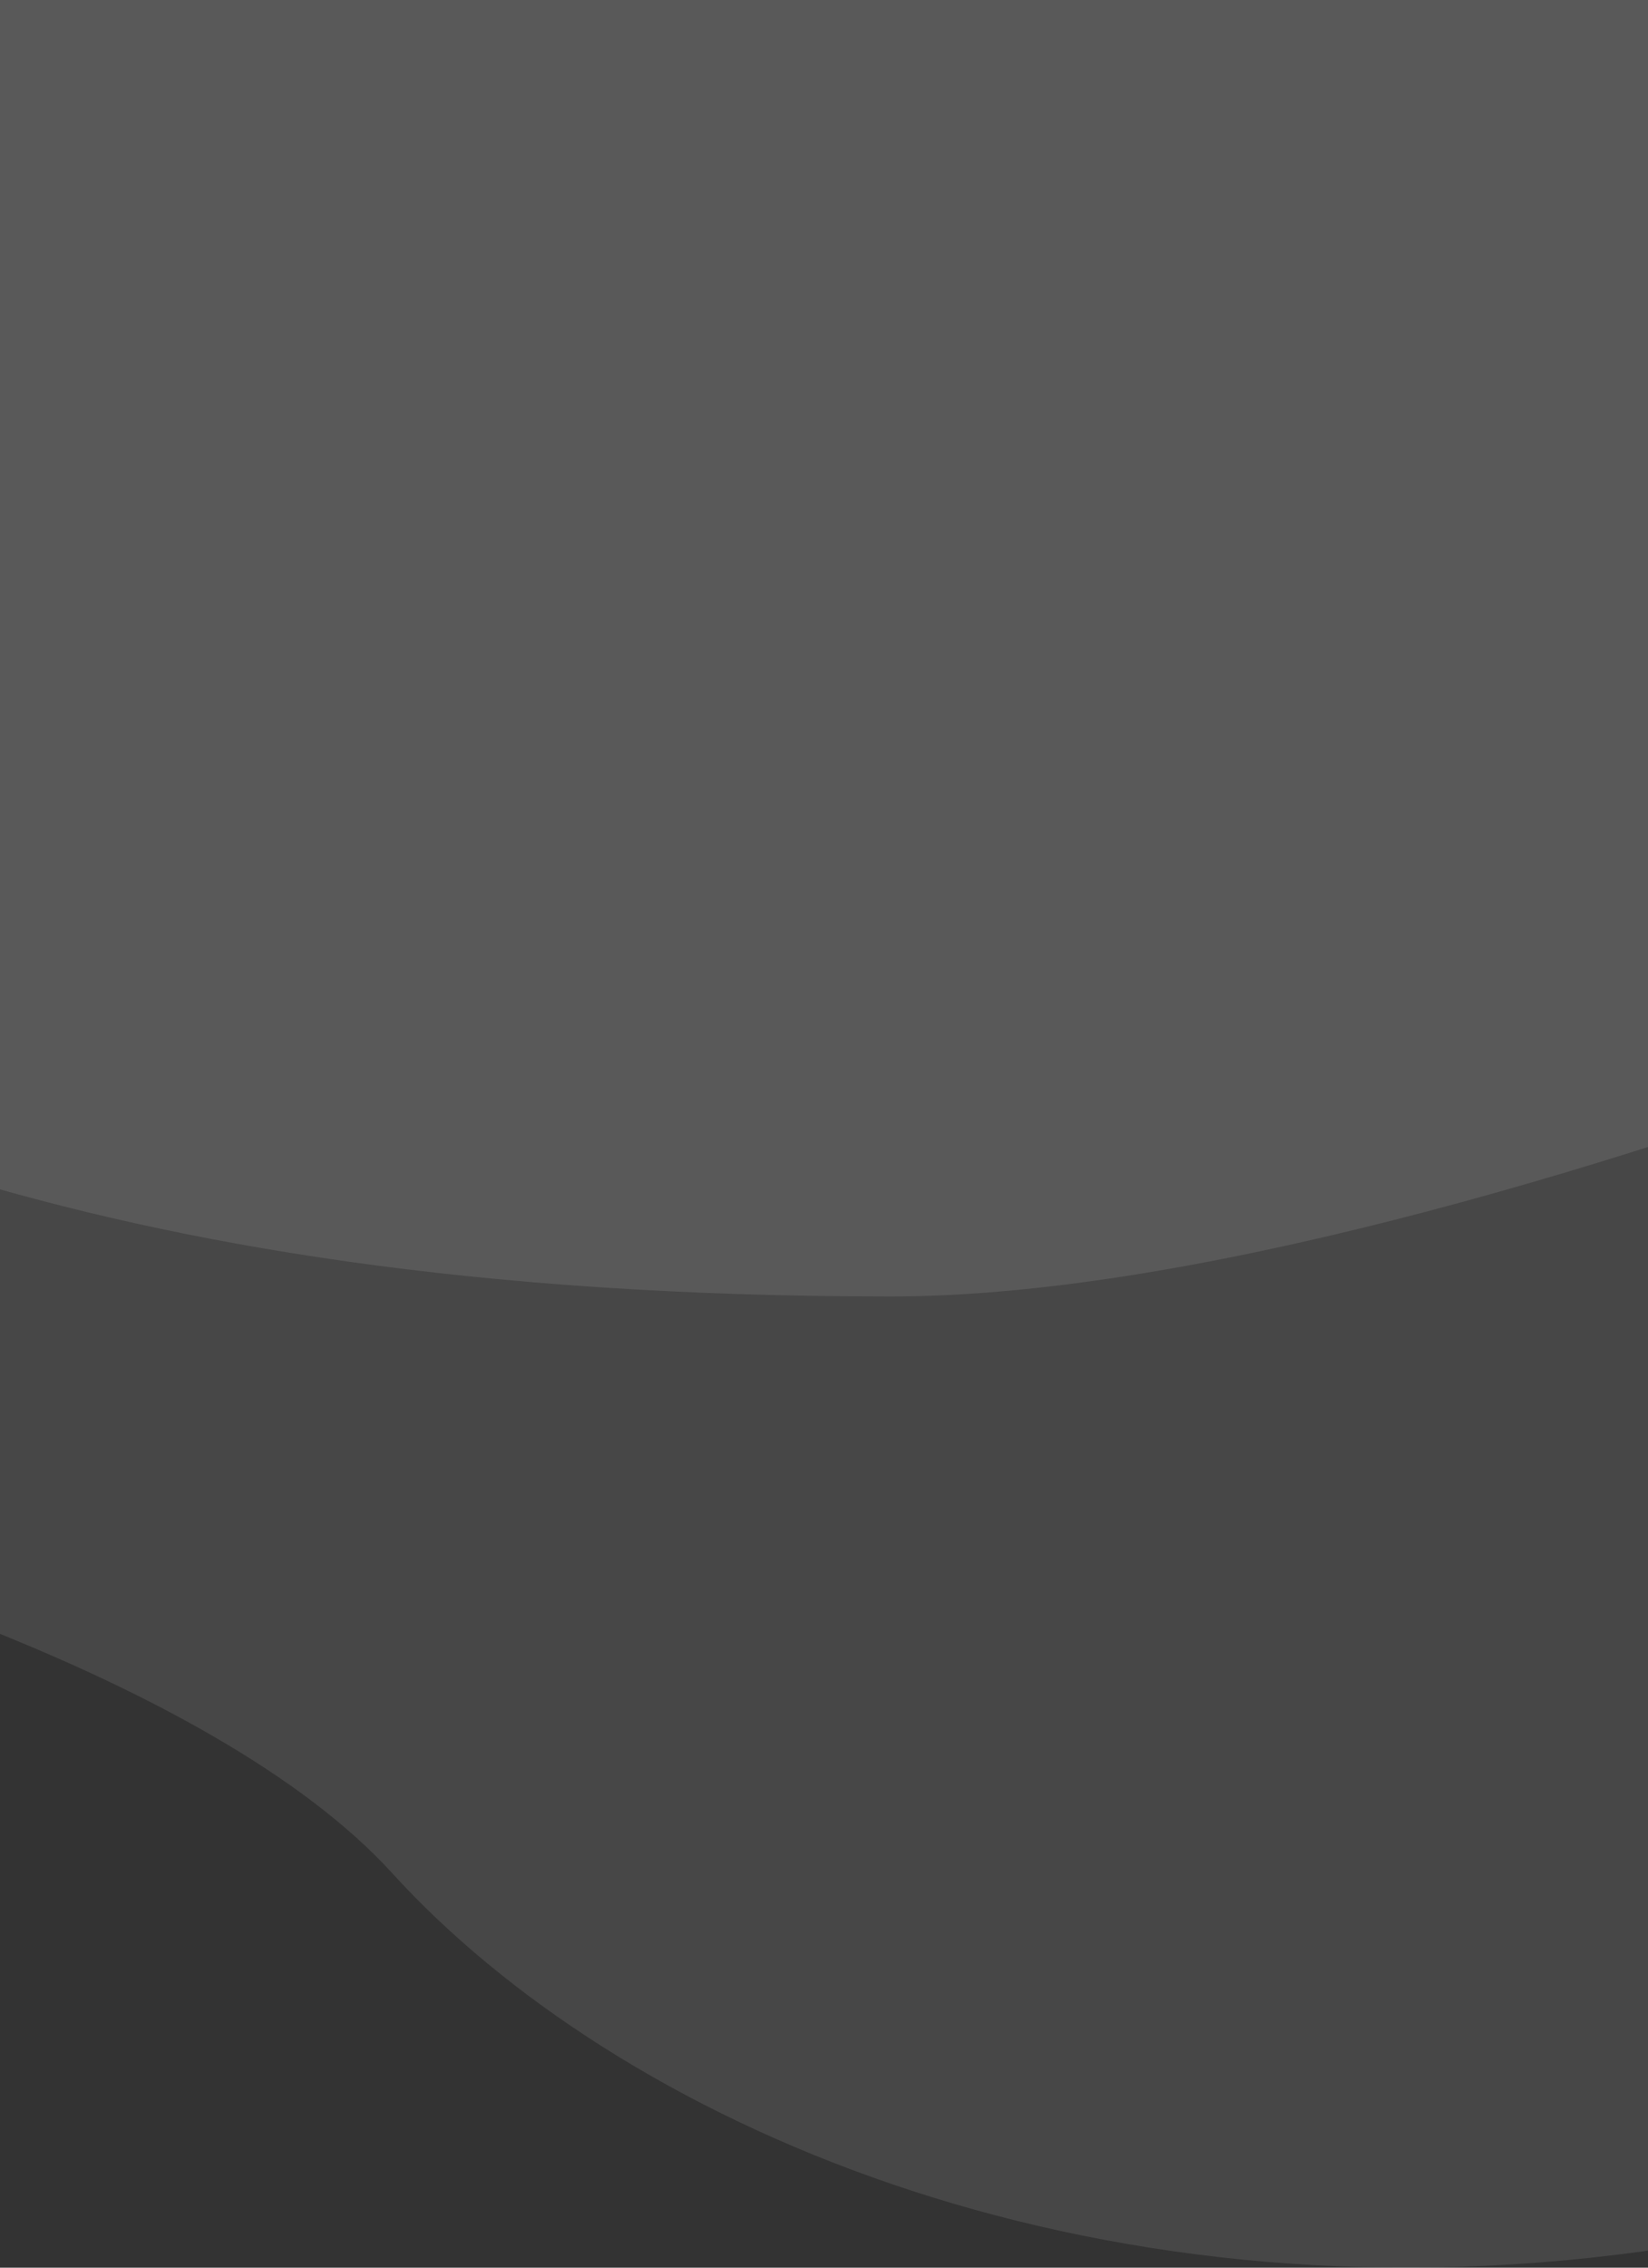 <svg width="360" height="495" viewBox="0 0 360 495" fill="none" xmlns="http://www.w3.org/2000/svg">
<rect x="0" y="0" width="360" height="495" fill="#333333" stroke="none"/>
<path d="M85.652 408.861C46.324 365.683 -51.586 336.544 -95.626 327.372C-241.57 289.274 -250.787 82.906 -120.206 5.65C-5.63 -62.136 80.646 -76.721 274.612 -88.538C500.441 -102.296 649.481 -15.338 681.719 20.467C756.995 104.072 749.314 242.709 669.429 327.372C589.544 412.036 482.006 474.475 359.106 491.408C236.205 508.341 134.812 462.834 85.652 408.861Z" fill="white" fill-opacity="0.1"/>
<path d="M194.662 283C10.159 283 -59.542 236.971 -128.218 210.267C-220.469 128.048 -120.53 28.962 -74.404 -12.147C-28.279 -53.257 194.662 -97.529 414.527 -81.718C634.393 -65.906 717.419 78.505 634.393 130.156C551.367 181.807 319.201 283 194.662 283Z" fill="white" fill-opacity="0.1"/>
</svg>
